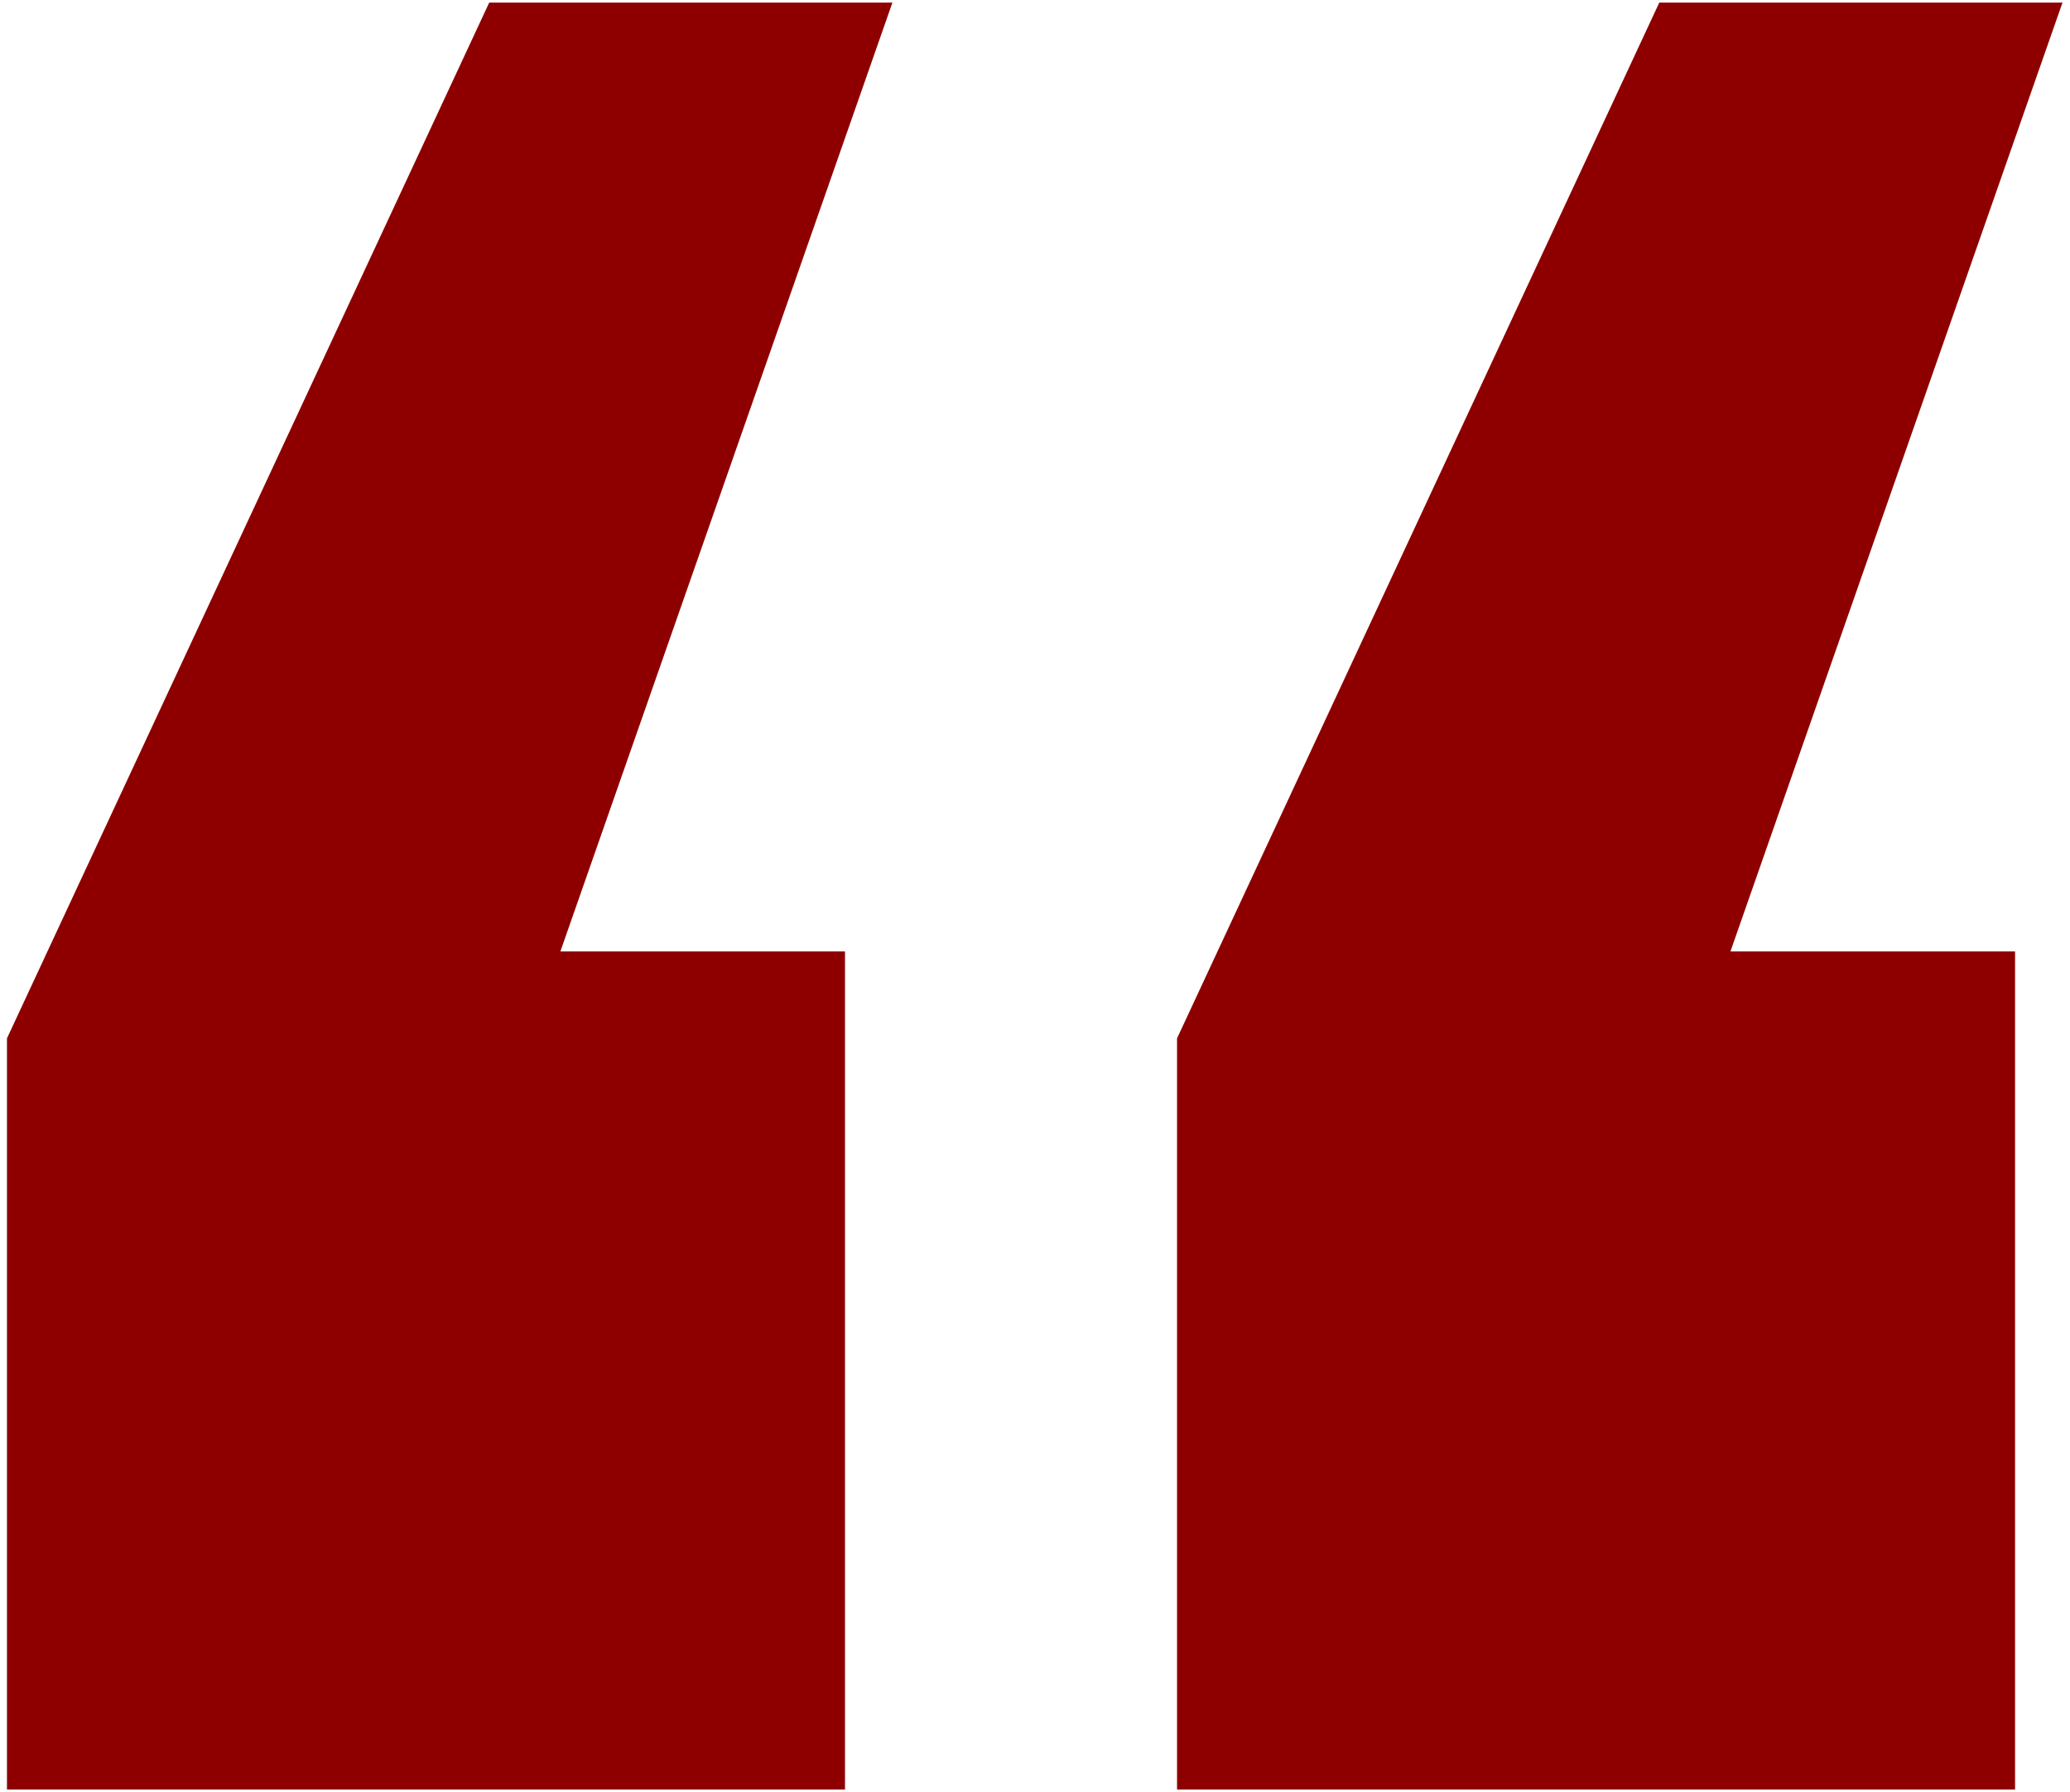 <svg width="186" height="161" viewBox="0 0 186 161" fill="none" xmlns="http://www.w3.org/2000/svg">
<path d="M0.626 93.291L43.959 0.231H80.189L50.353 85.477H75.927V160.778H0.626V93.291ZM105.763 93.291L149.096 0.231H185.326L155.49 85.477H181.064V160.778H105.763V93.291Z" fill="#8E0000"/>
</svg>
